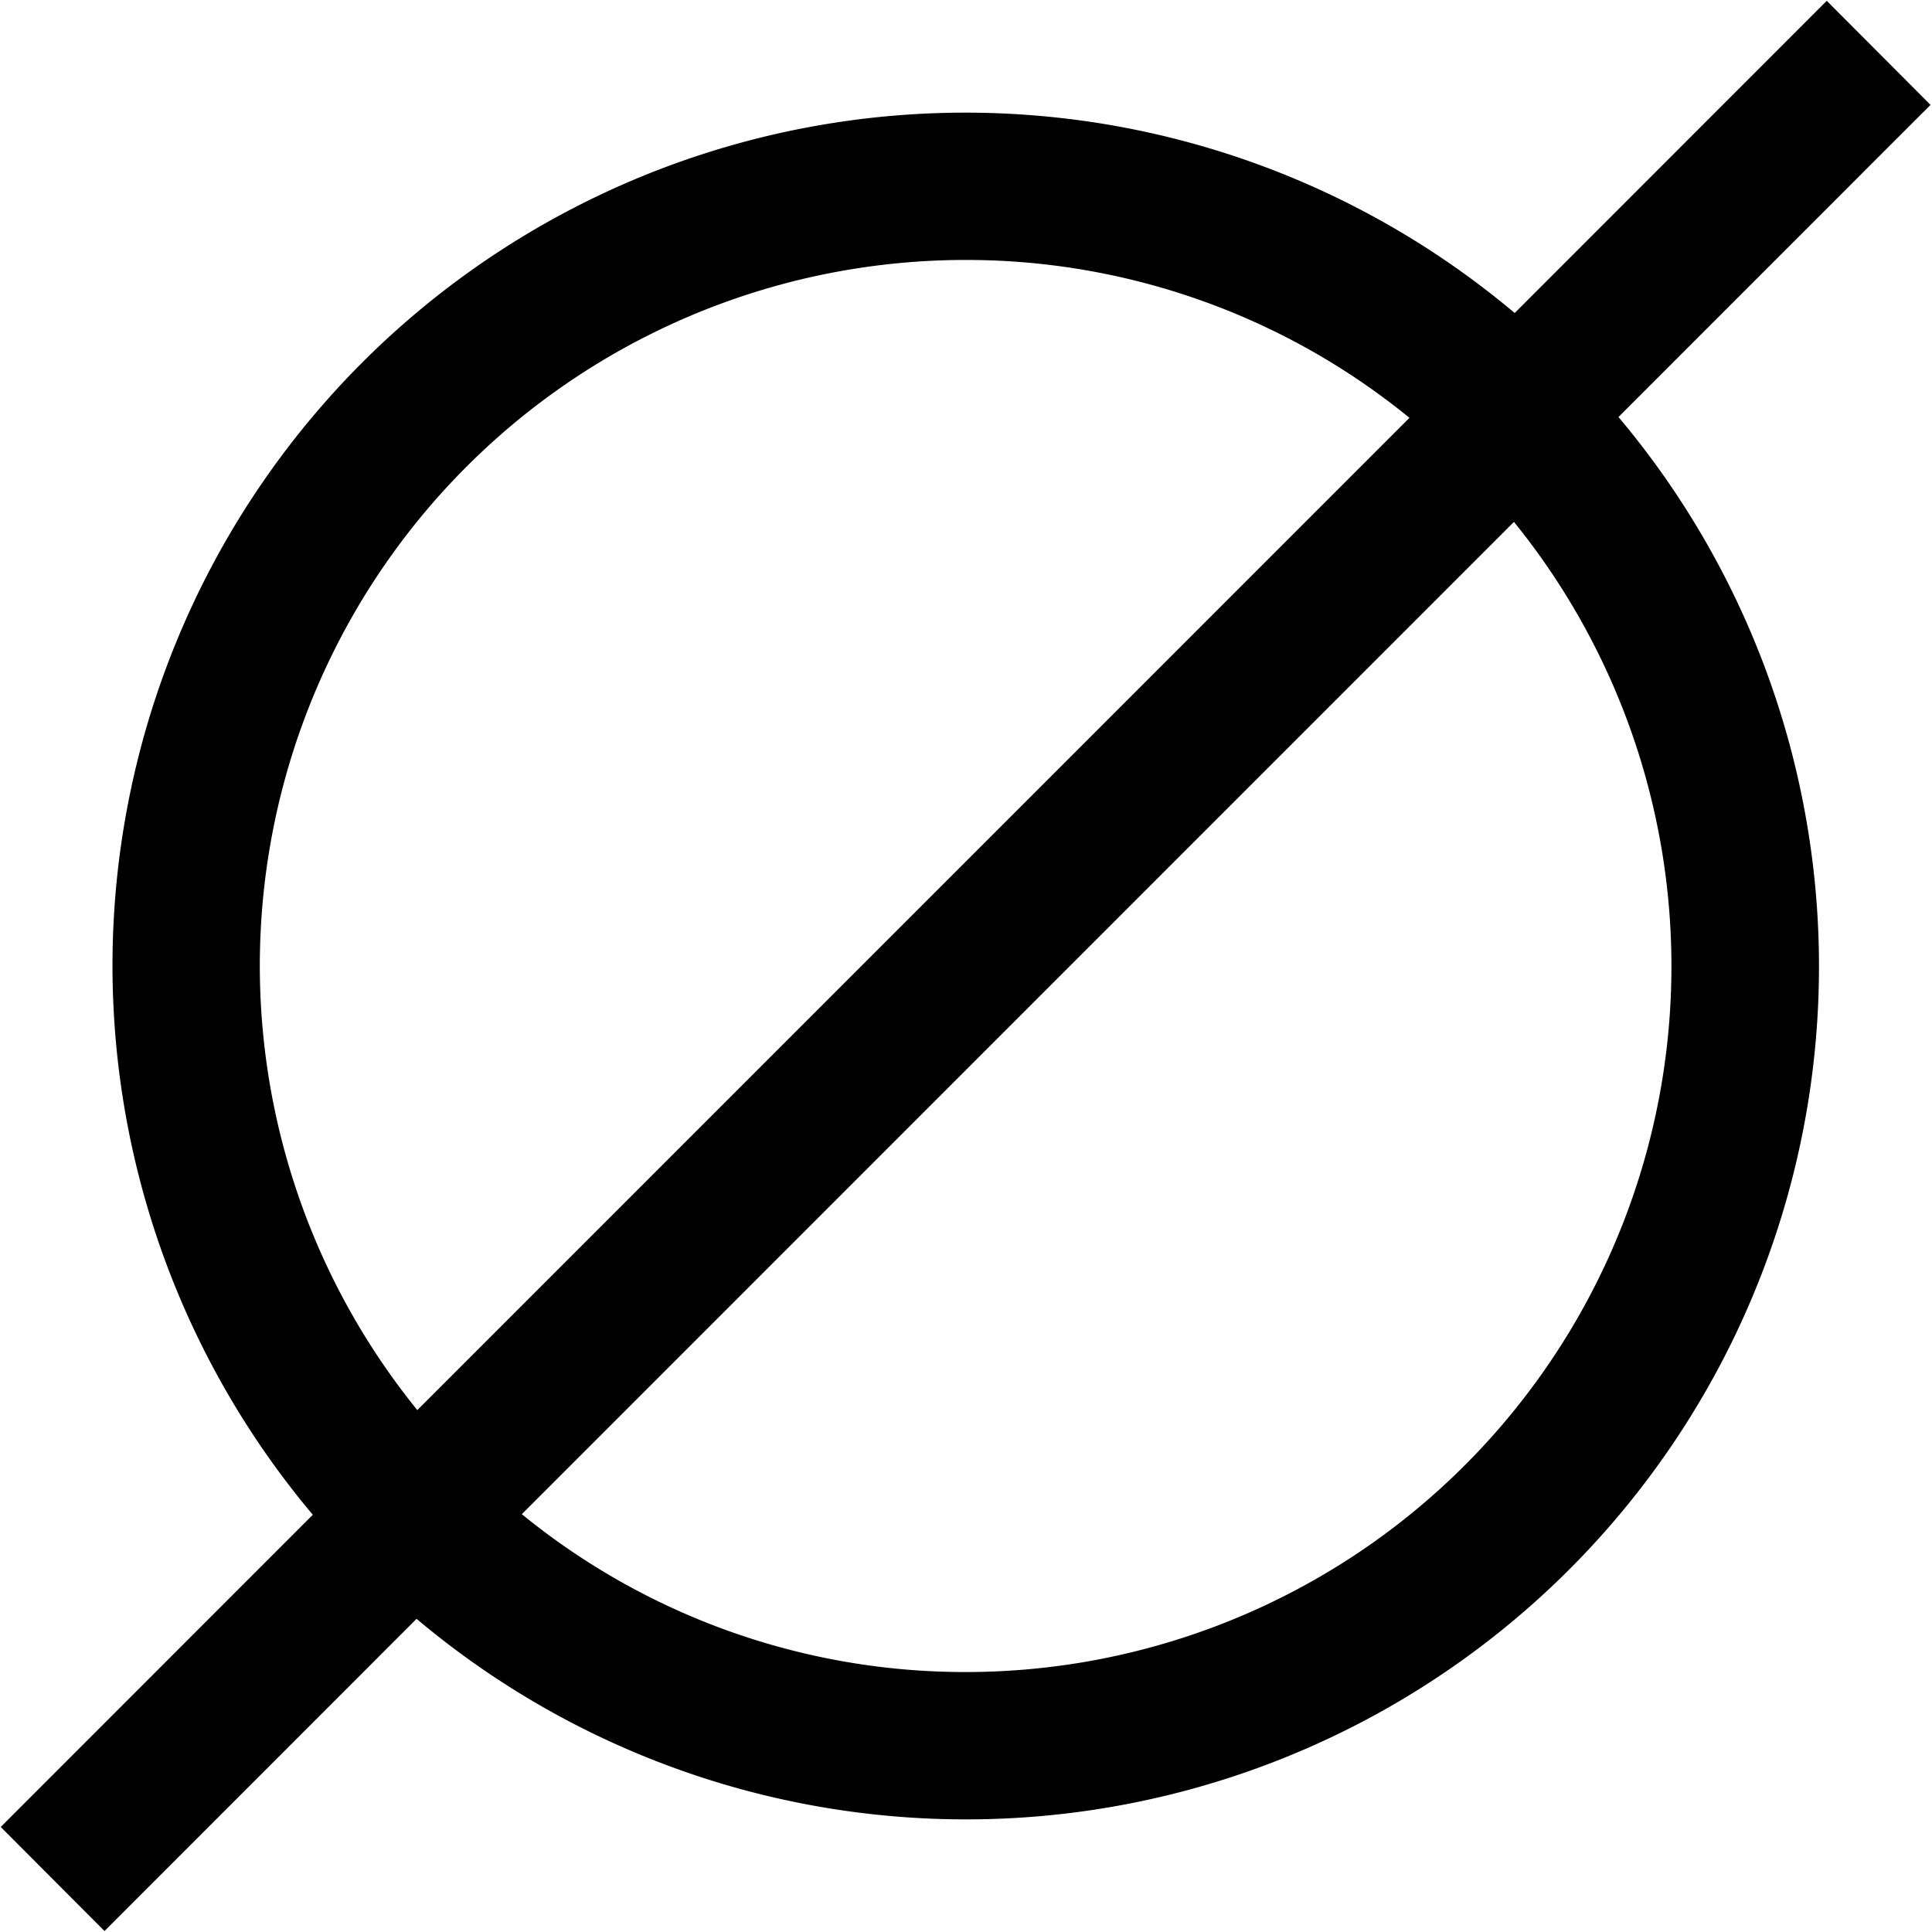 <svg xmlns="http://www.w3.org/2000/svg" width="26.25" height="26.25" viewBox="0 0 26.25 26.25">
  <defs>
    
  </defs>
  <path id="&#x424;&#x438;&#x433;&#x443;&#x440;&#x430;_990" data-name="&#x424;&#x438;&#x433;&#x443;&#x440;&#x430; 990" class="cls-1" d="M1443.11,970.3l-4.24,4.241a11.589,11.589,0,0,1-16.33,16.329l-4.24,4.242-1.41-1.414,4.24-4.242a11.589,11.589,0,0,1,16.33-16.328l4.24-4.242ZM1430,991.593a9.589,9.589,0,0,0,7.45-15.627l-13.48,13.482A9.524,9.524,0,0,0,1430,991.593Zm0-19.186a9.589,9.589,0,0,0-7.45,15.627l13.48-13.482A9.524,9.524,0,0,0,1430,972.407Z" transform="translate(-1416.88 -968.875)"/>
</svg>
